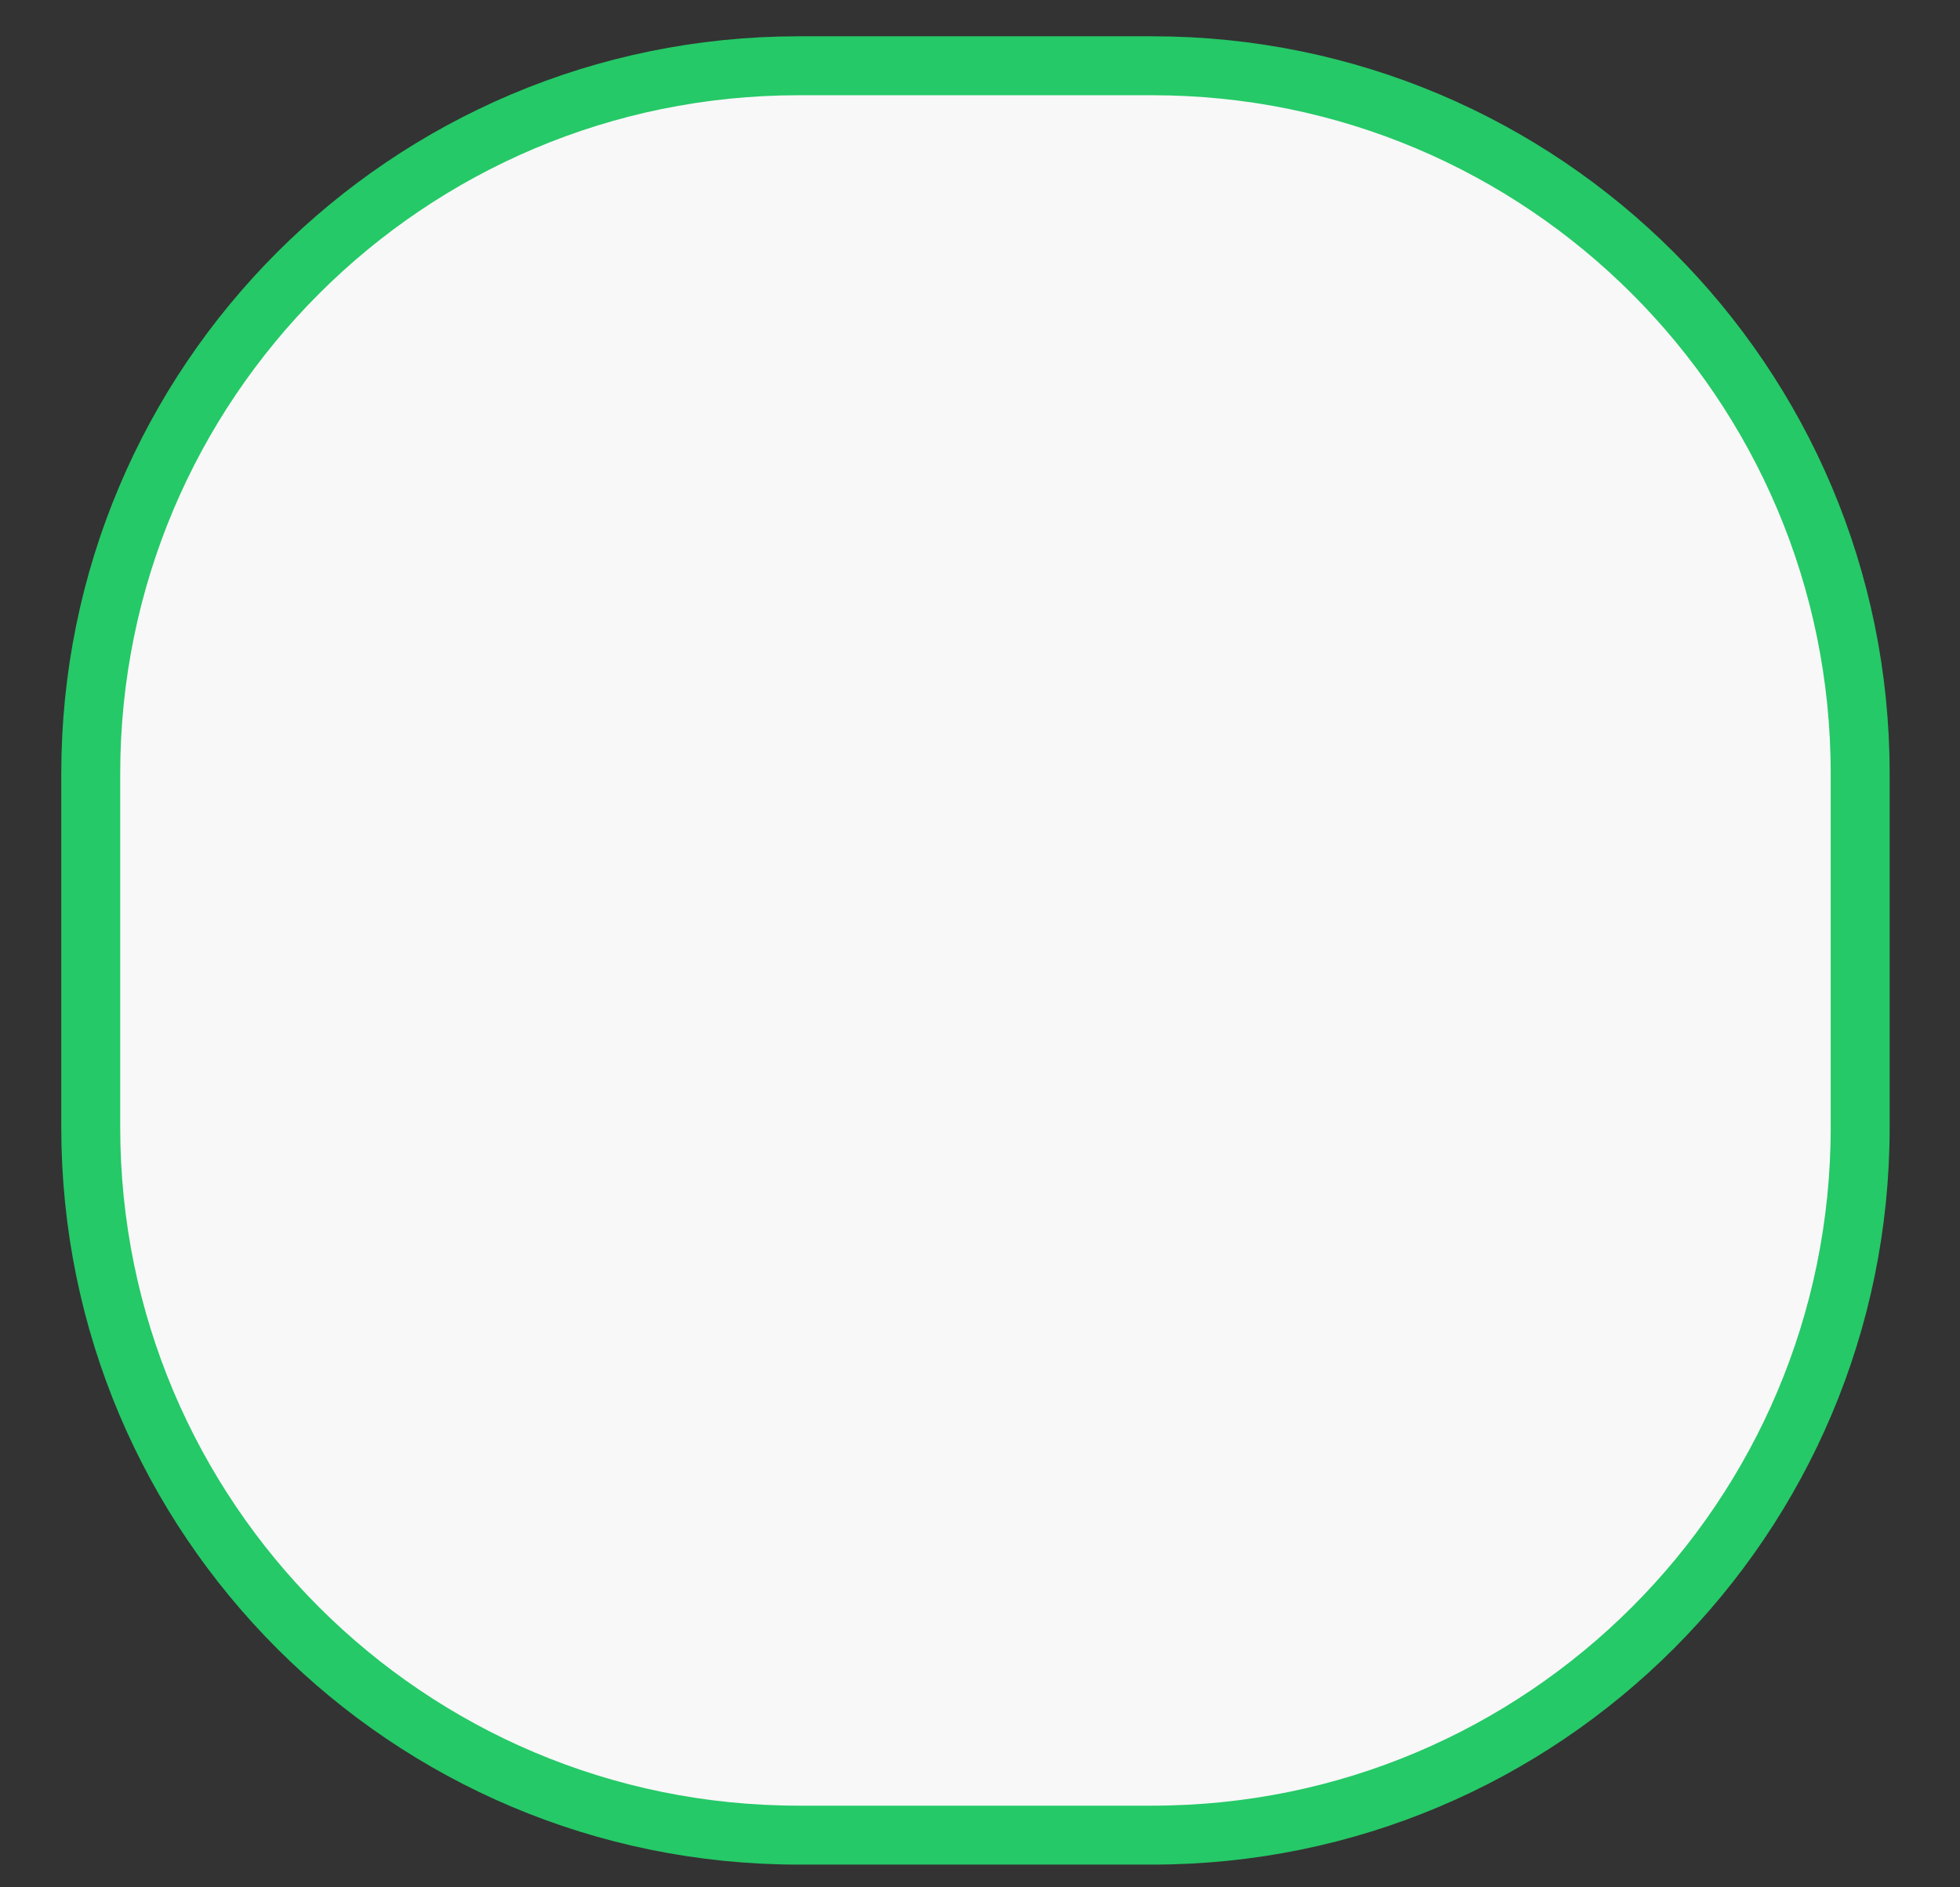 <svg width="27" height="26" viewBox="0 0 27 26" fill="none" xmlns="http://www.w3.org/2000/svg">
<rect x="0" y="0" width="27" height="26" fill="#333333" stroke="none"/>
<path d="M15.875 0.906H11C5.615 0.906 1.25 5.271 1.25 10.656V15.531C1.25 20.916 5.615 25.281 11 25.281H15.875C21.26 25.281 25.625 20.916 25.625 15.531V10.656C25.625 5.271 21.26 0.906 15.875 0.906Z" fill="#F8F8F8" stroke="#25C967" stroke-width="0.812"/>
</svg>
